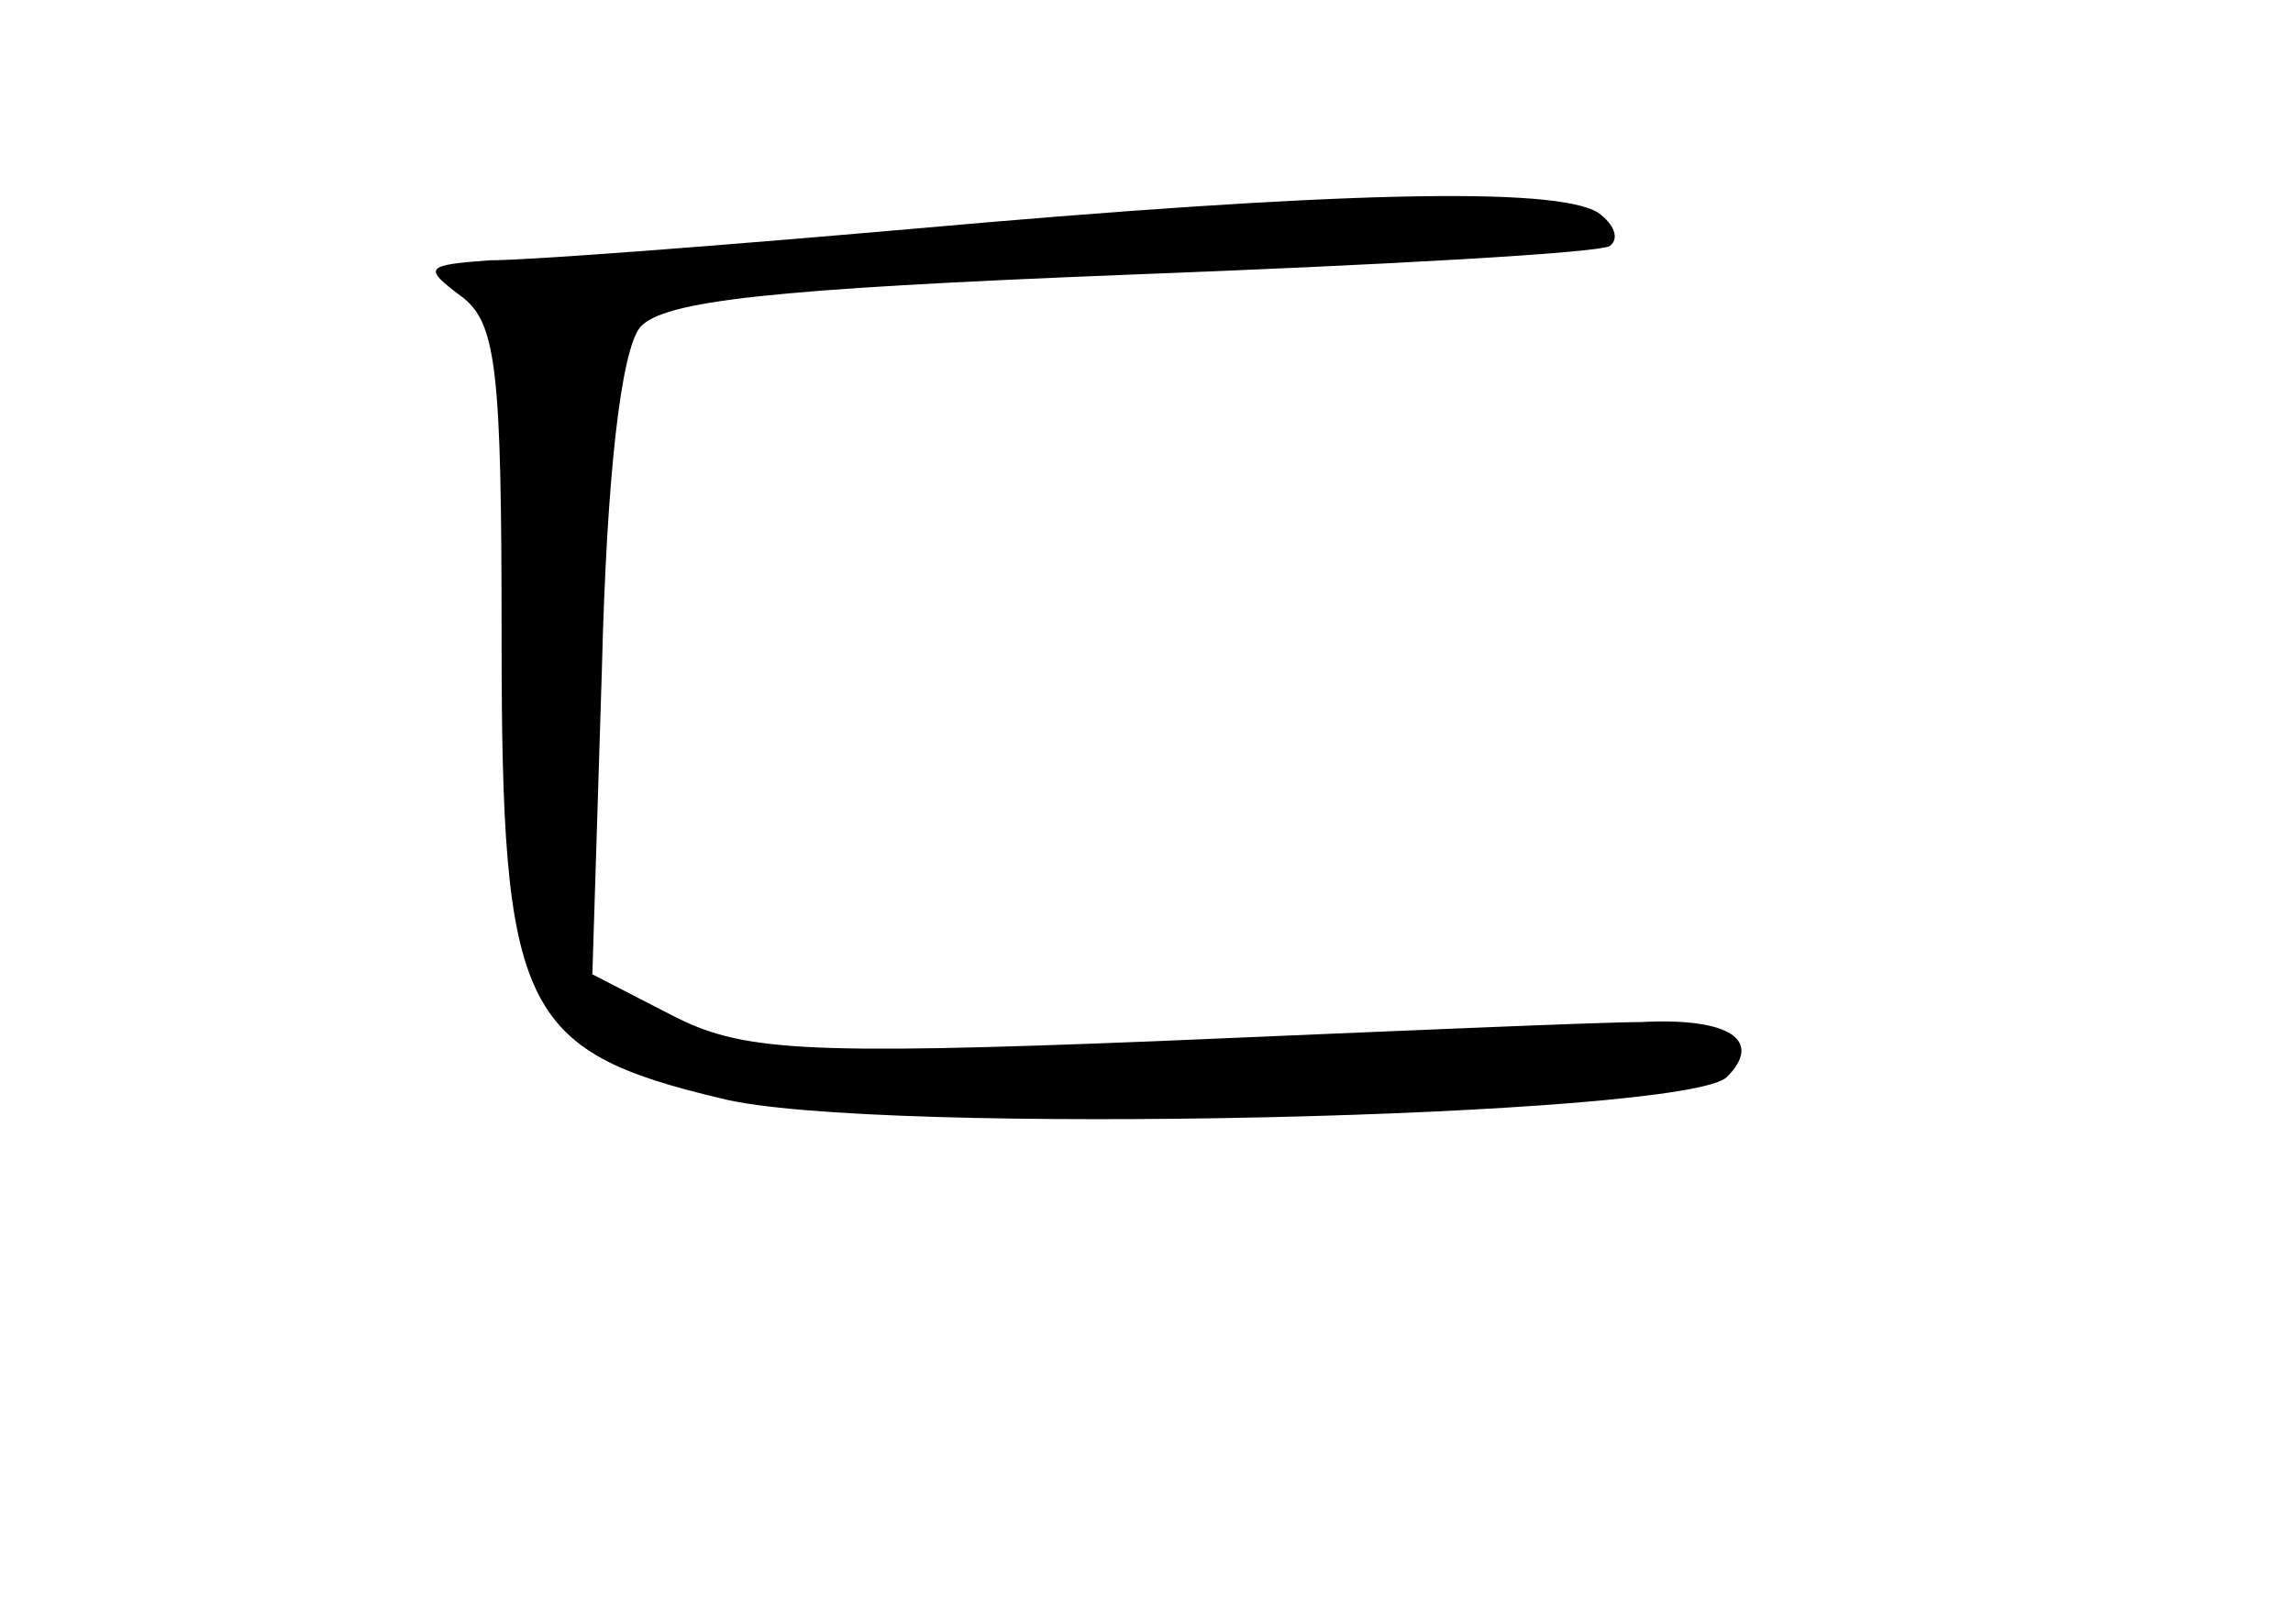 <?xml version="1.0" standalone="no"?>
<!DOCTYPE svg PUBLIC "-//W3C//DTD SVG 20010904//EN"
 "http://www.w3.org/TR/2001/REC-SVG-20010904/DTD/svg10.dtd">
<svg version="1.0" xmlns="http://www.w3.org/2000/svg"
 width="96pt" height="68pt" viewBox="0 0 96 68"
 preserveAspectRatio="xMidYMid meet">
<g transform="translate(0,68) scale(0.1,-0.1)"
fill="#000000" stroke="none">
<path d="M380 584 c-80 -7 -158 -13 -175 -13 -27 -2 -28 -3 -12 -15 15 -11 17
-31 17 -143 0 -156 8 -173 92 -193 63 -16 404 -8 421 9 15 15 2 25 -36 23 -17
0 -109 -4 -203 -8 -150 -6 -174 -4 -203 11 l-33 17 4 128 c2 81 8 133 16 143
10 11 53 16 205 22 105 4 196 9 201 12 4 3 2 9 -5 14 -18 11 -110 9 -289 -7z"/>
</g>
</svg>
